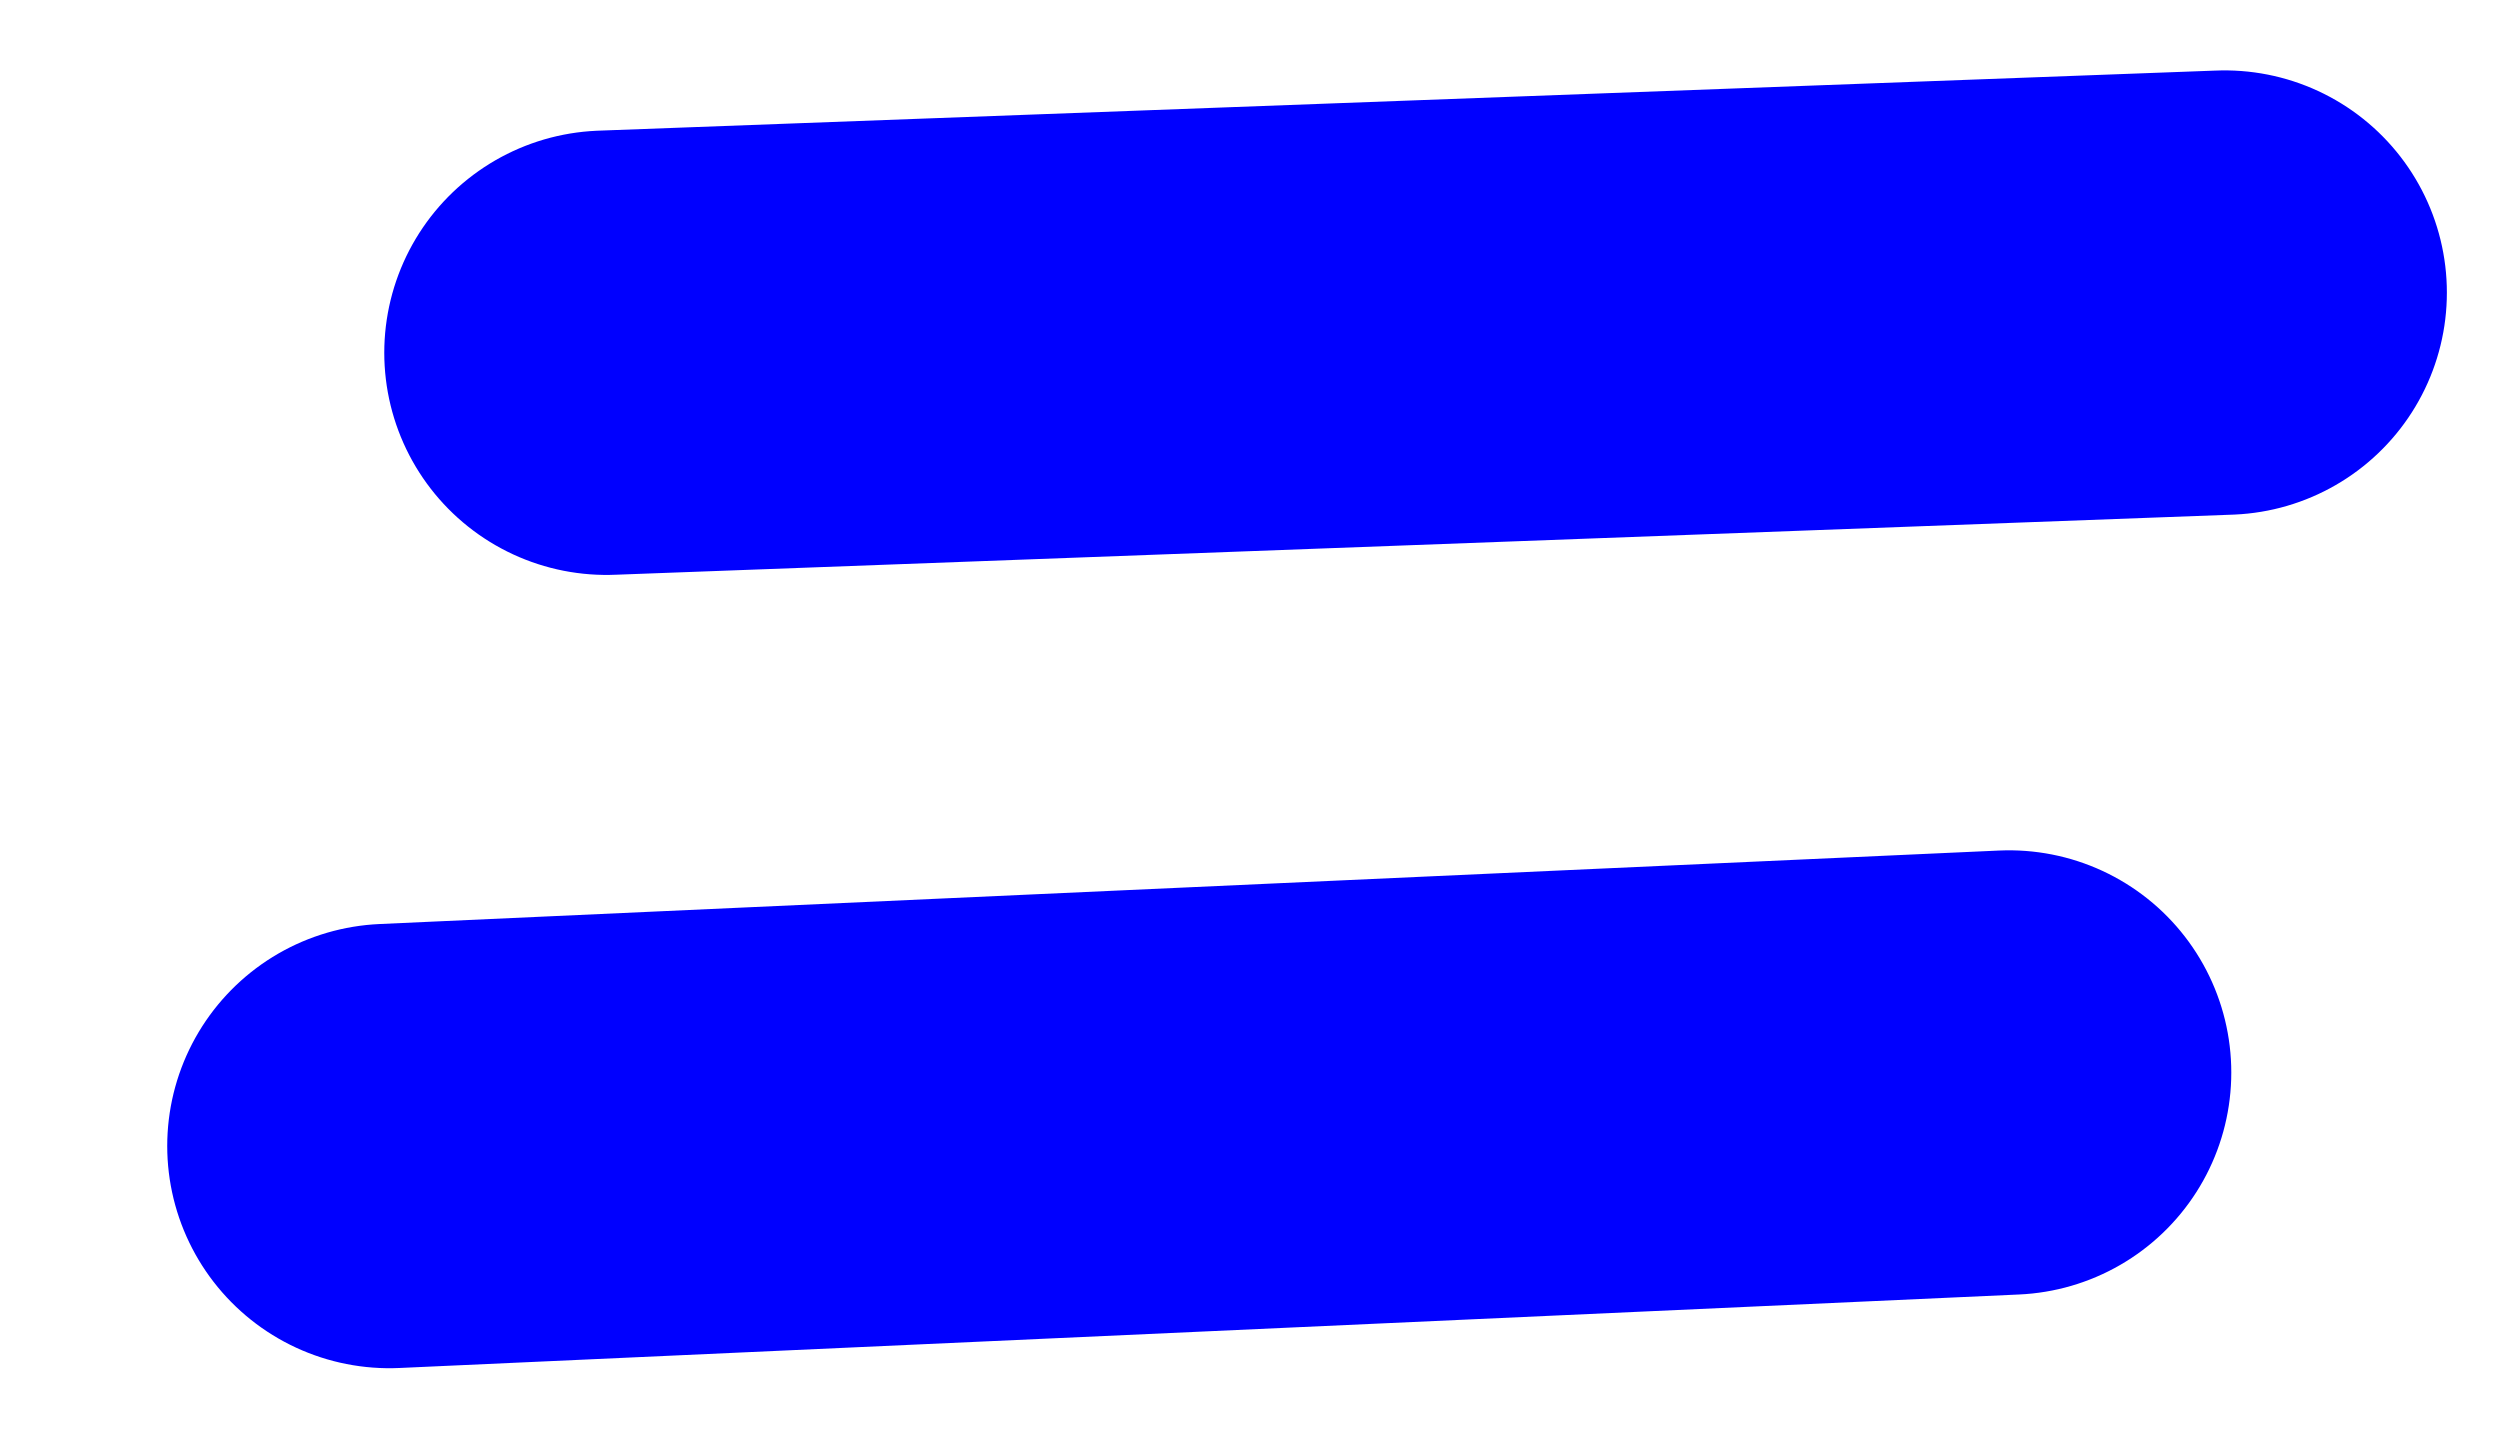 <?xml version="1.0" encoding="iso-8859-1"?>
<!-- Generator: Adobe Illustrator 17.0.0, SVG Export Plug-In . SVG Version: 6.00 Build 0)  -->
<!DOCTYPE svg PUBLIC "-//W3C//DTD SVG 1.1//EN" "http://www.w3.org/Graphics/SVG/1.1/DTD/svg11.dtd">
<svg version="1.1" xmlns="http://www.w3.org/2000/svg" xmlns:xlink="http://www.w3.org/1999/xlink" x="0px" y="0px"
	 width="162.016px" height="93.508px" viewBox="0 0 162.016 93.508" style="enable-background:new 0 0 162.016 93.508;"
	 xml:space="preserve">
<g id="font" style="display:none;">
	<path style="display:inline;stroke:#000000;stroke-width:9;stroke-linecap:round;stroke-linejoin:round;stroke-miterlimit:10;" d="
		M123.371,77.515c-0.724,0.84-38.354,1.68-55.36,2.1c-15.197-0.42-22.434,0.841-26.052,1.681c-1.085,1.68-2.533,3.359-4.342,4.62
		c-6.513,3.359-13.388,0.42-16.282-7.141c-2.171-5.04-1.809-11.34,0.724-16.38c5.065-7.56,14.835-10.5,38.354-11.34
		c20.262-0.42,61.149-2.939,65.129-1.26c6.875,0.42,11.579,7.56,11.217,15.12C136.035,72.895,130.245,78.775,123.371,77.515z
		 M134.226,27.116c-0.724,0.84-38.354,1.68-55.36,2.1c-15.197-0.42-22.434,0.84-26.052,1.68c-1.085,1.681-2.533,3.36-4.342,4.62
		c-6.513,3.36-13.388,0.42-16.283-7.14c-2.171-5.04-1.809-11.34,0.724-16.38c5.066-7.56,14.835-10.5,38.354-11.34
		c20.263-0.42,61.15-2.94,65.13-1.26c6.875,0.42,11.579,7.56,11.217,15.119C146.89,22.496,141.101,28.376,134.226,27.116z"/>
</g>
<g id="vectorized-fonts">
	<g>
		
			<line style="fill:none;stroke:#0000FF;stroke-width:28.8;stroke-linecap:round;stroke-linejoin:round;stroke-miterlimit:10;" x1="39.303" y1="22.859" x2="144.173" y2="18.962"/>
		
			<line style="fill:none;stroke:#0000FF;stroke-width:28.8;stroke-linecap:round;stroke-linejoin:round;stroke-miterlimit:10;" x1="25.237" y1="74.269" x2="130.202" y2="69.506"/>
	</g>
</g>
</svg>
